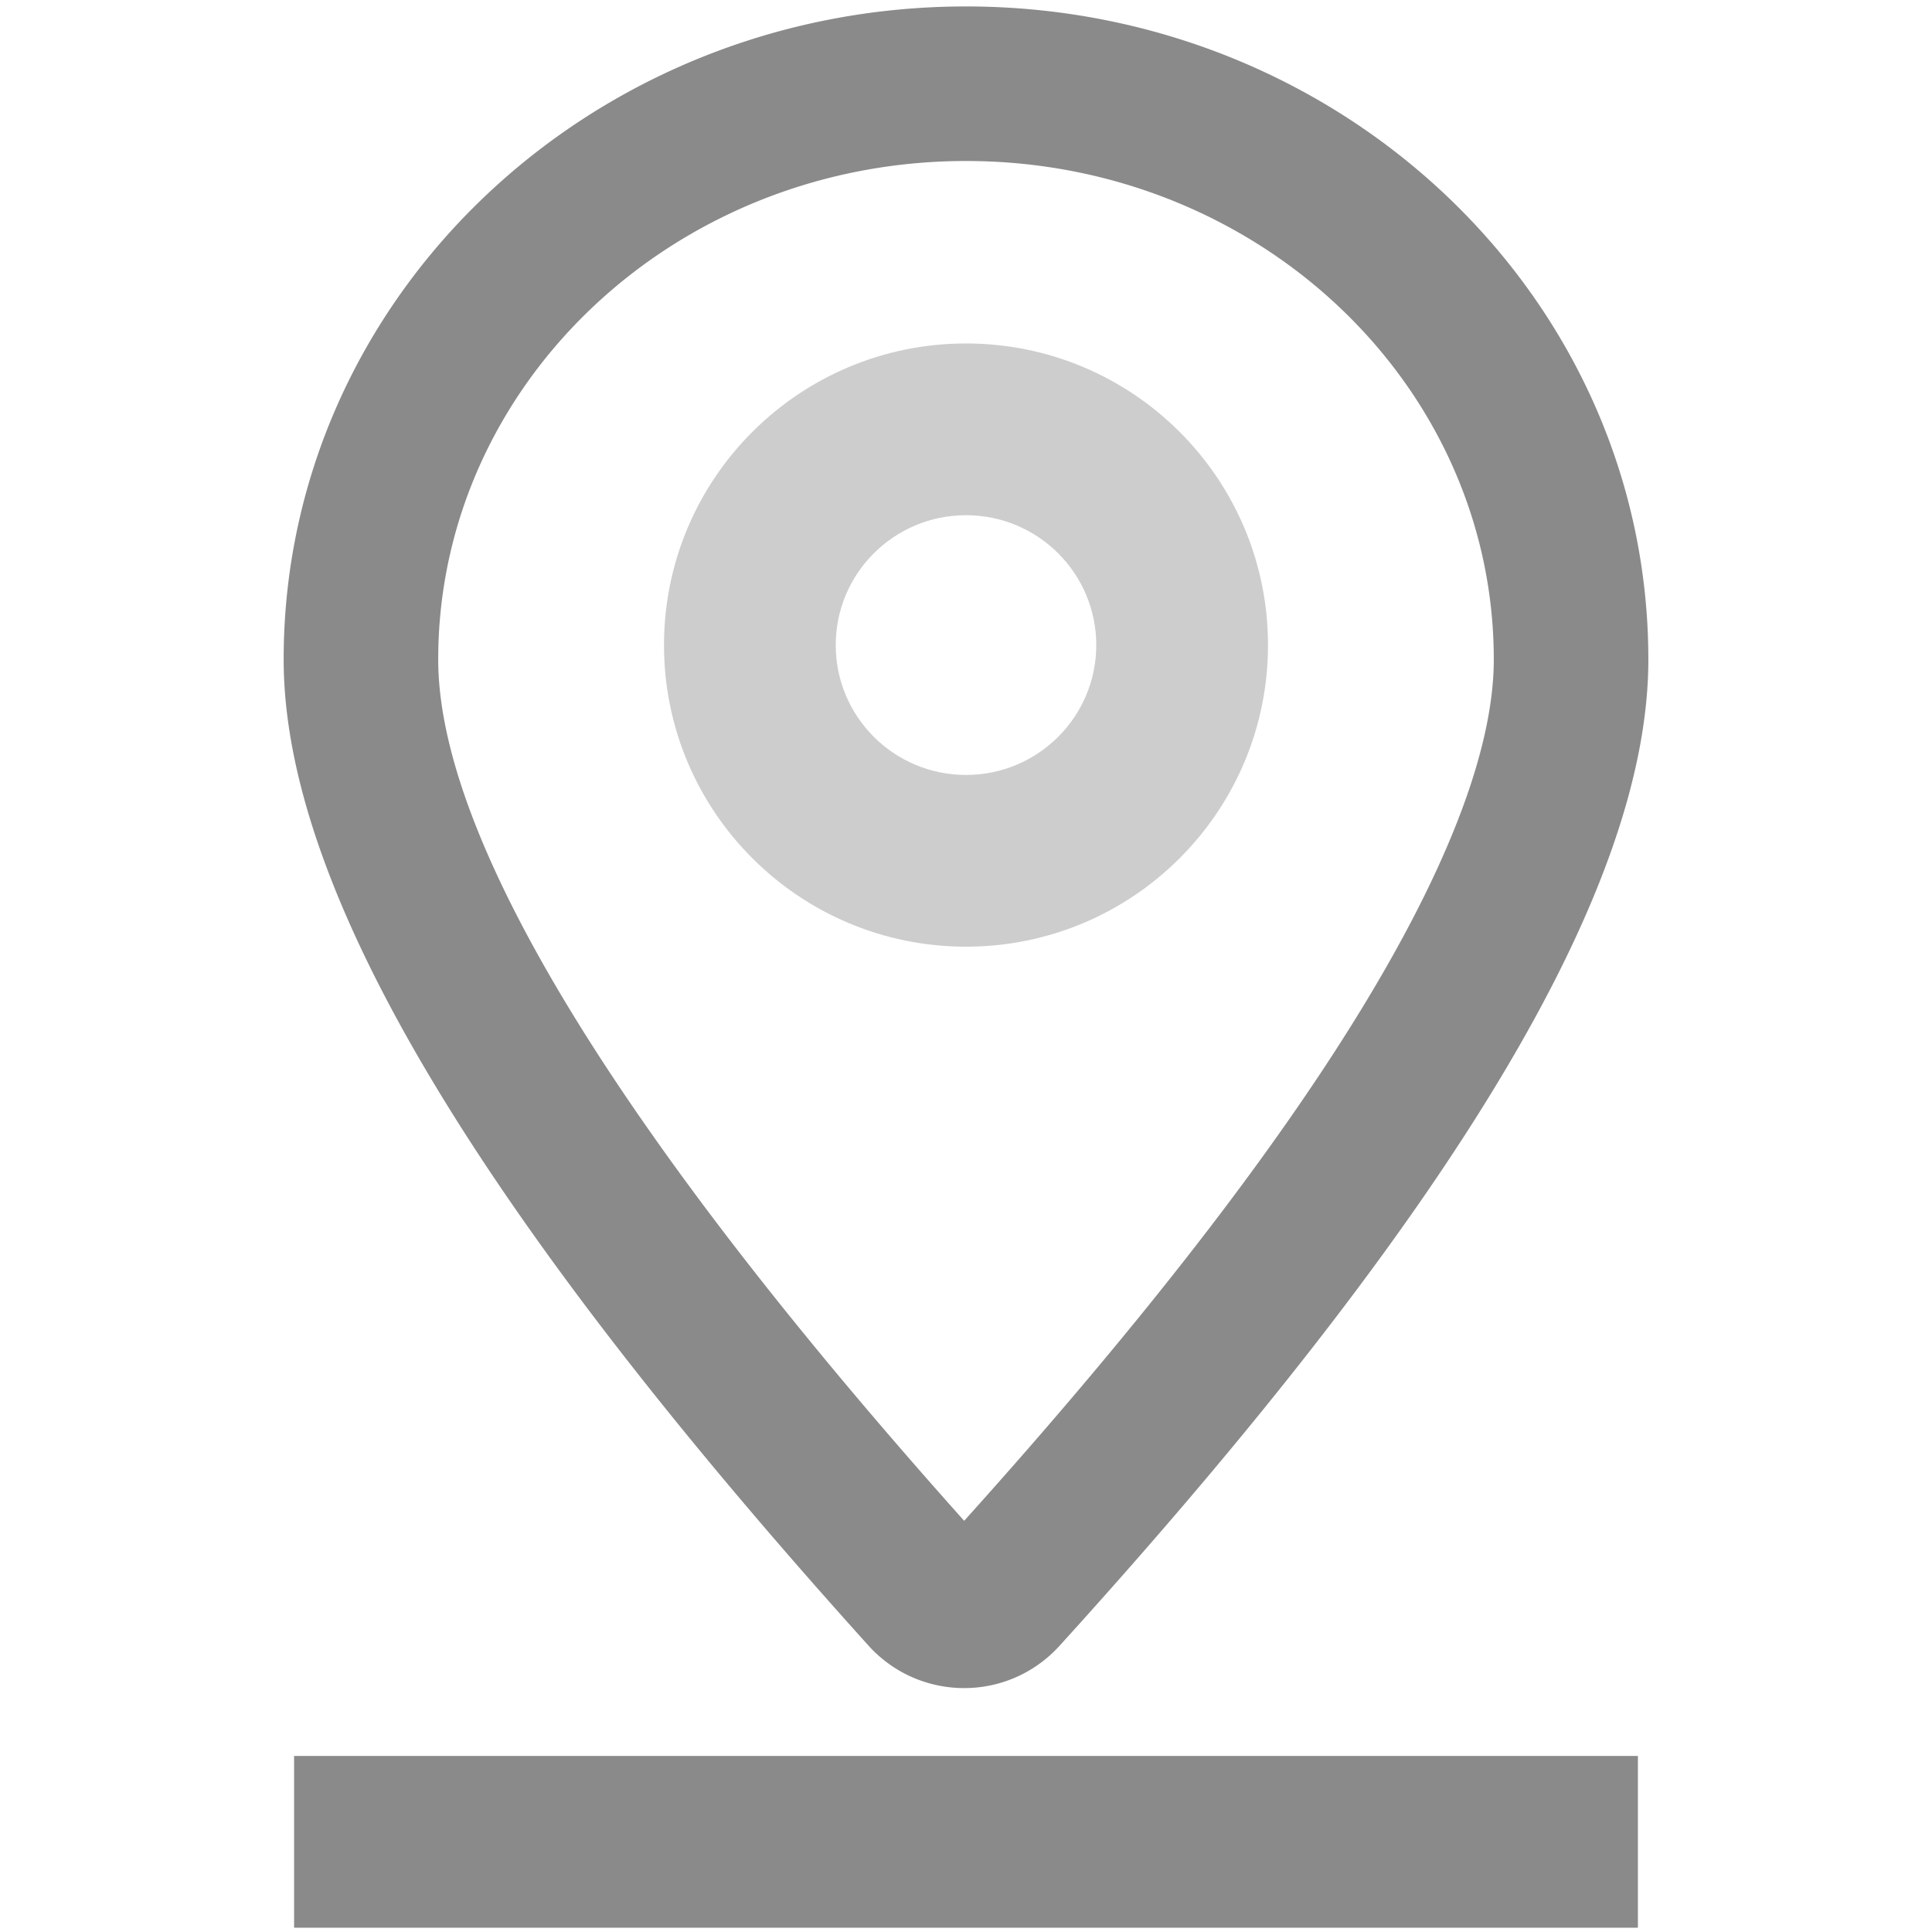 <?xml version="1.0" standalone="no"?><!DOCTYPE svg PUBLIC "-//W3C//DTD SVG 1.1//EN" "http://www.w3.org/Graphics/SVG/1.1/DTD/svg11.dtd"><svg t="1640695940913" class="icon" viewBox="0 0 1024 1024" version="1.1" xmlns="http://www.w3.org/2000/svg" p-id="1419" width="128" height="128" xmlns:xlink="http://www.w3.org/1999/xlink"><defs><style type="text/css"></style></defs><path d="M868.124 930.702v91.022H155.876v-91.022h712.249zM512 3.413c199.295 0 361.657 154.491 361.657 346.111 0 122.391-104.524 294.104-312.115 522.818a68.267 68.267 0 0 1-4.839 4.822c-28.003 25.246-71.169 23.01-96.449-5.029l-5.992-6.663C252.145 640.167 150.343 470.665 150.343 349.524 150.343 157.904 312.705 3.413 512 3.413z m0 81.92c-154.937 0-279.737 118.75-279.737 264.191 0 94.168 93.833 250.398 282.945 461.206l-4.181-4.673 1.602-1.778c92.038-102.414 161.476-191.939 208.241-268.26l1.469-2.405c46.696-76.712 69.4-138.581 69.4-184.09C791.737 204.083 666.937 85.333 512 85.333z" fill="#8a8a8a" p-id="1420"></path><path d="M512 182.044c-88.383 0-160.065 71.553-160.065 159.858S423.617 501.76 512 501.76c88.383 0 160.065-71.553 160.065-159.858S600.383 182.044 512 182.044z m0 91.022c38.15 0 69.043 30.837 69.043 68.836S550.15 410.738 512 410.738s-69.043-30.837-69.043-68.836S473.85 273.067 512 273.067z" fill="#cdcdcd" p-id="1421"></path></svg>